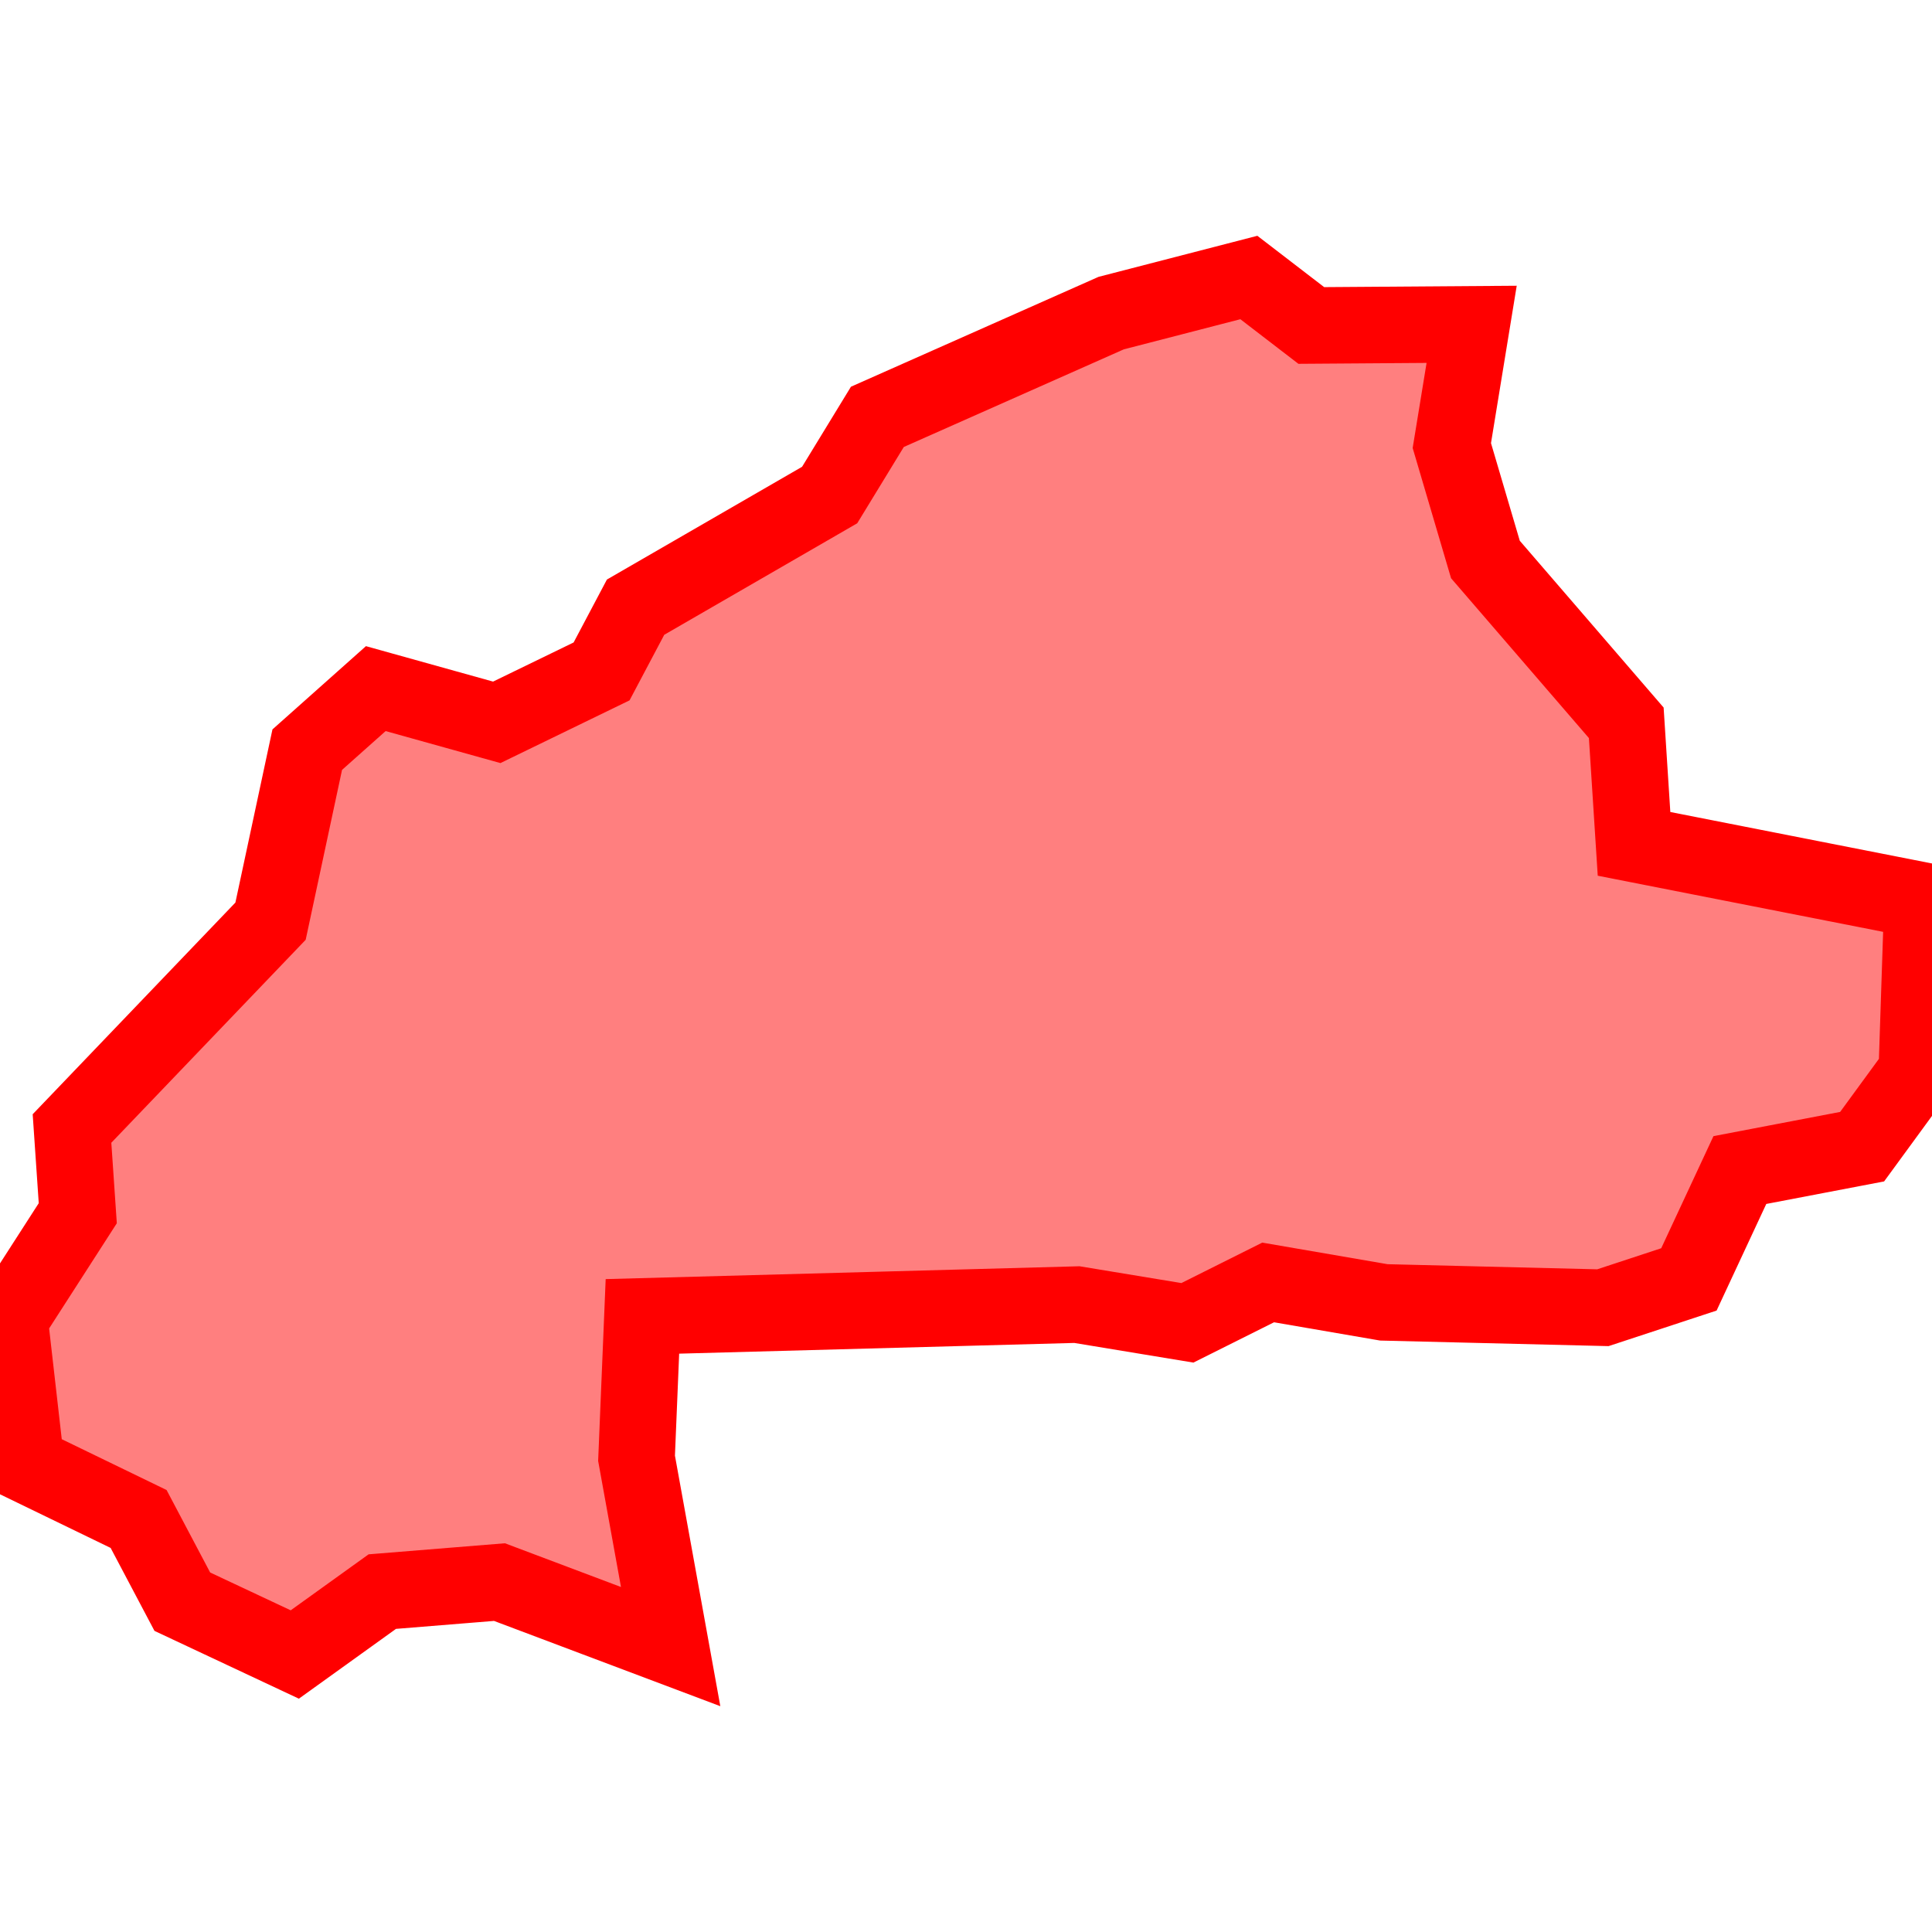 <?xml version="1.0" encoding="UTF-8"?>
<svg xmlns="http://www.w3.org/2000/svg" xmlns:xlink="http://www.w3.org/1999/xlink"
     width="101" height="101" viewBox="-50.5 -50.5 101 101">
<defs>
</defs>
<path d="M-15.44,35.58 L-15.44,35.58 L-24.389,32.208 L-30.515,32.705 L-35.089,35.993 L-40.969,33.232 L-43.254,28.908 L-49.134,26.057 L-50.0,18.466 L-46.434,12.924 L-46.736,8.495 L-36.357,-2.343 L-34.438,-11.31 L-30.855,-14.501 L-24.531,-12.738 L-19.051,-15.4 L-17.273,-18.759 L-7.128,-24.621 L-4.633,-28.708 L7.589,-34.132 L14.787,-35.993 L18.051,-33.485 L26.434,-33.545 L25.398,-27.207 L27.154,-21.251 L34.517,-12.713 L34.923,-6.385 L50.0,-3.42 L49.704,5.536 L46.847,9.445 L40.456,10.667 L37.792,16.384 L33.295,17.864 L21.844,17.585 L15.796,16.543 L11.574,18.654 L5.797,17.701 L-16.916,18.317 L-17.223,25.735 L-15.44,35.58 Z" stroke-width="4" stroke="#ff0000" fill="#ff0000" fill-opacity="0.5" />
</svg>